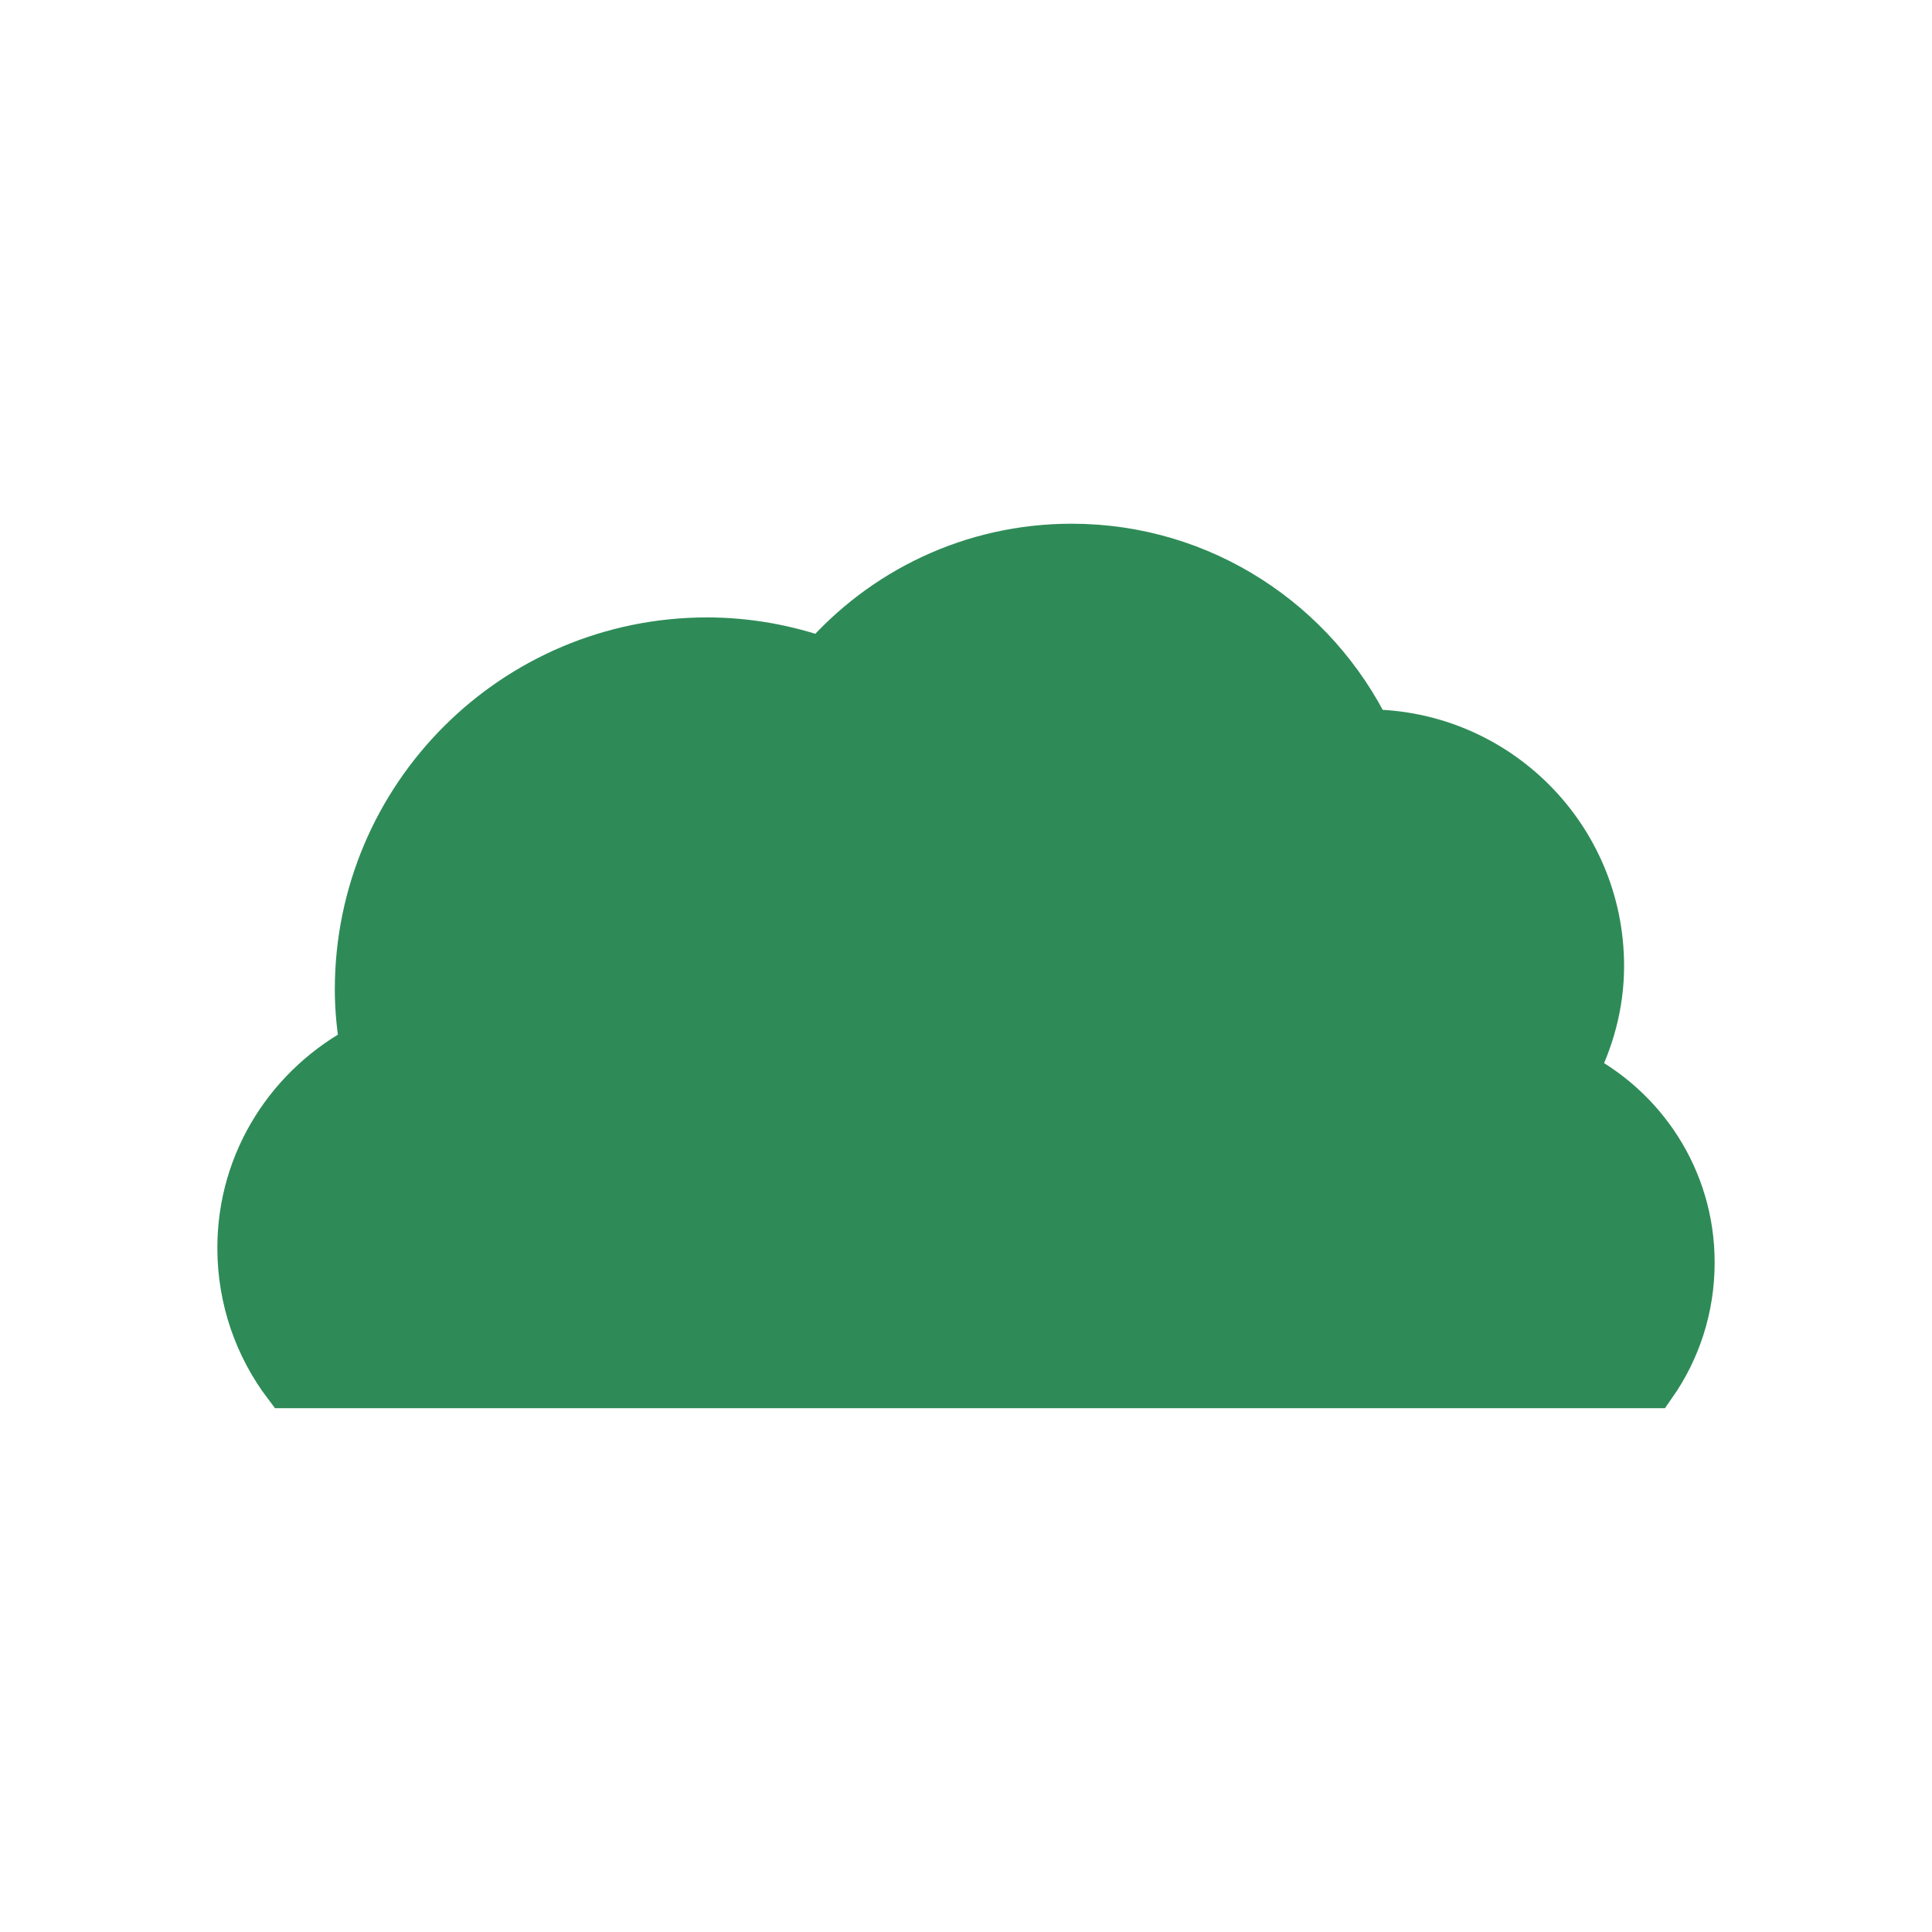 <?xml version="1.0" encoding="utf-8"?>
<!-- Generator: Adobe Illustrator 16.0.0, SVG Export Plug-In . SVG Version: 6.00 Build 0)  -->
<!DOCTYPE svg PUBLIC "-//W3C//DTD SVG 1.1//EN" "http://www.w3.org/Graphics/SVG/1.1/DTD/svg11.dtd">
<svg version="1.1" id="BUSH" xmlns="http://www.w3.org/2000/svg" xmlns:xlink="http://www.w3.org/1999/xlink" x="0px" y="0px"
	 width="40px" height="40px" viewBox="0 0 40 40" enable-background="new 0 0 40 40" xml:space="preserve">
<path fill="#2E8B57" stroke="#2E8B57" stroke-miterlimit="10" d="M32.561,22.219c0.349-0.668,0.564-1.414,0.564-2.22
	c0-2.655-2.15-4.808-4.807-4.812c-1.109-2.272-3.432-3.844-6.131-3.844c-2.061,0-3.903,0.914-5.155,2.355
	c-0.75-0.264-1.553-0.415-2.393-0.415c-3.979,0-7.207,3.226-7.207,7.206c0,0.41,0.043,0.809,0.108,1.199
	C6.037,22.471,5,24.024,5,25.836c0,1.063,0.353,2.039,0.942,2.819h28.269C34.709,27.943,35,27.078,35,26.137
	C35,24.417,34.005,22.936,32.561,22.219z"/>
</svg>
